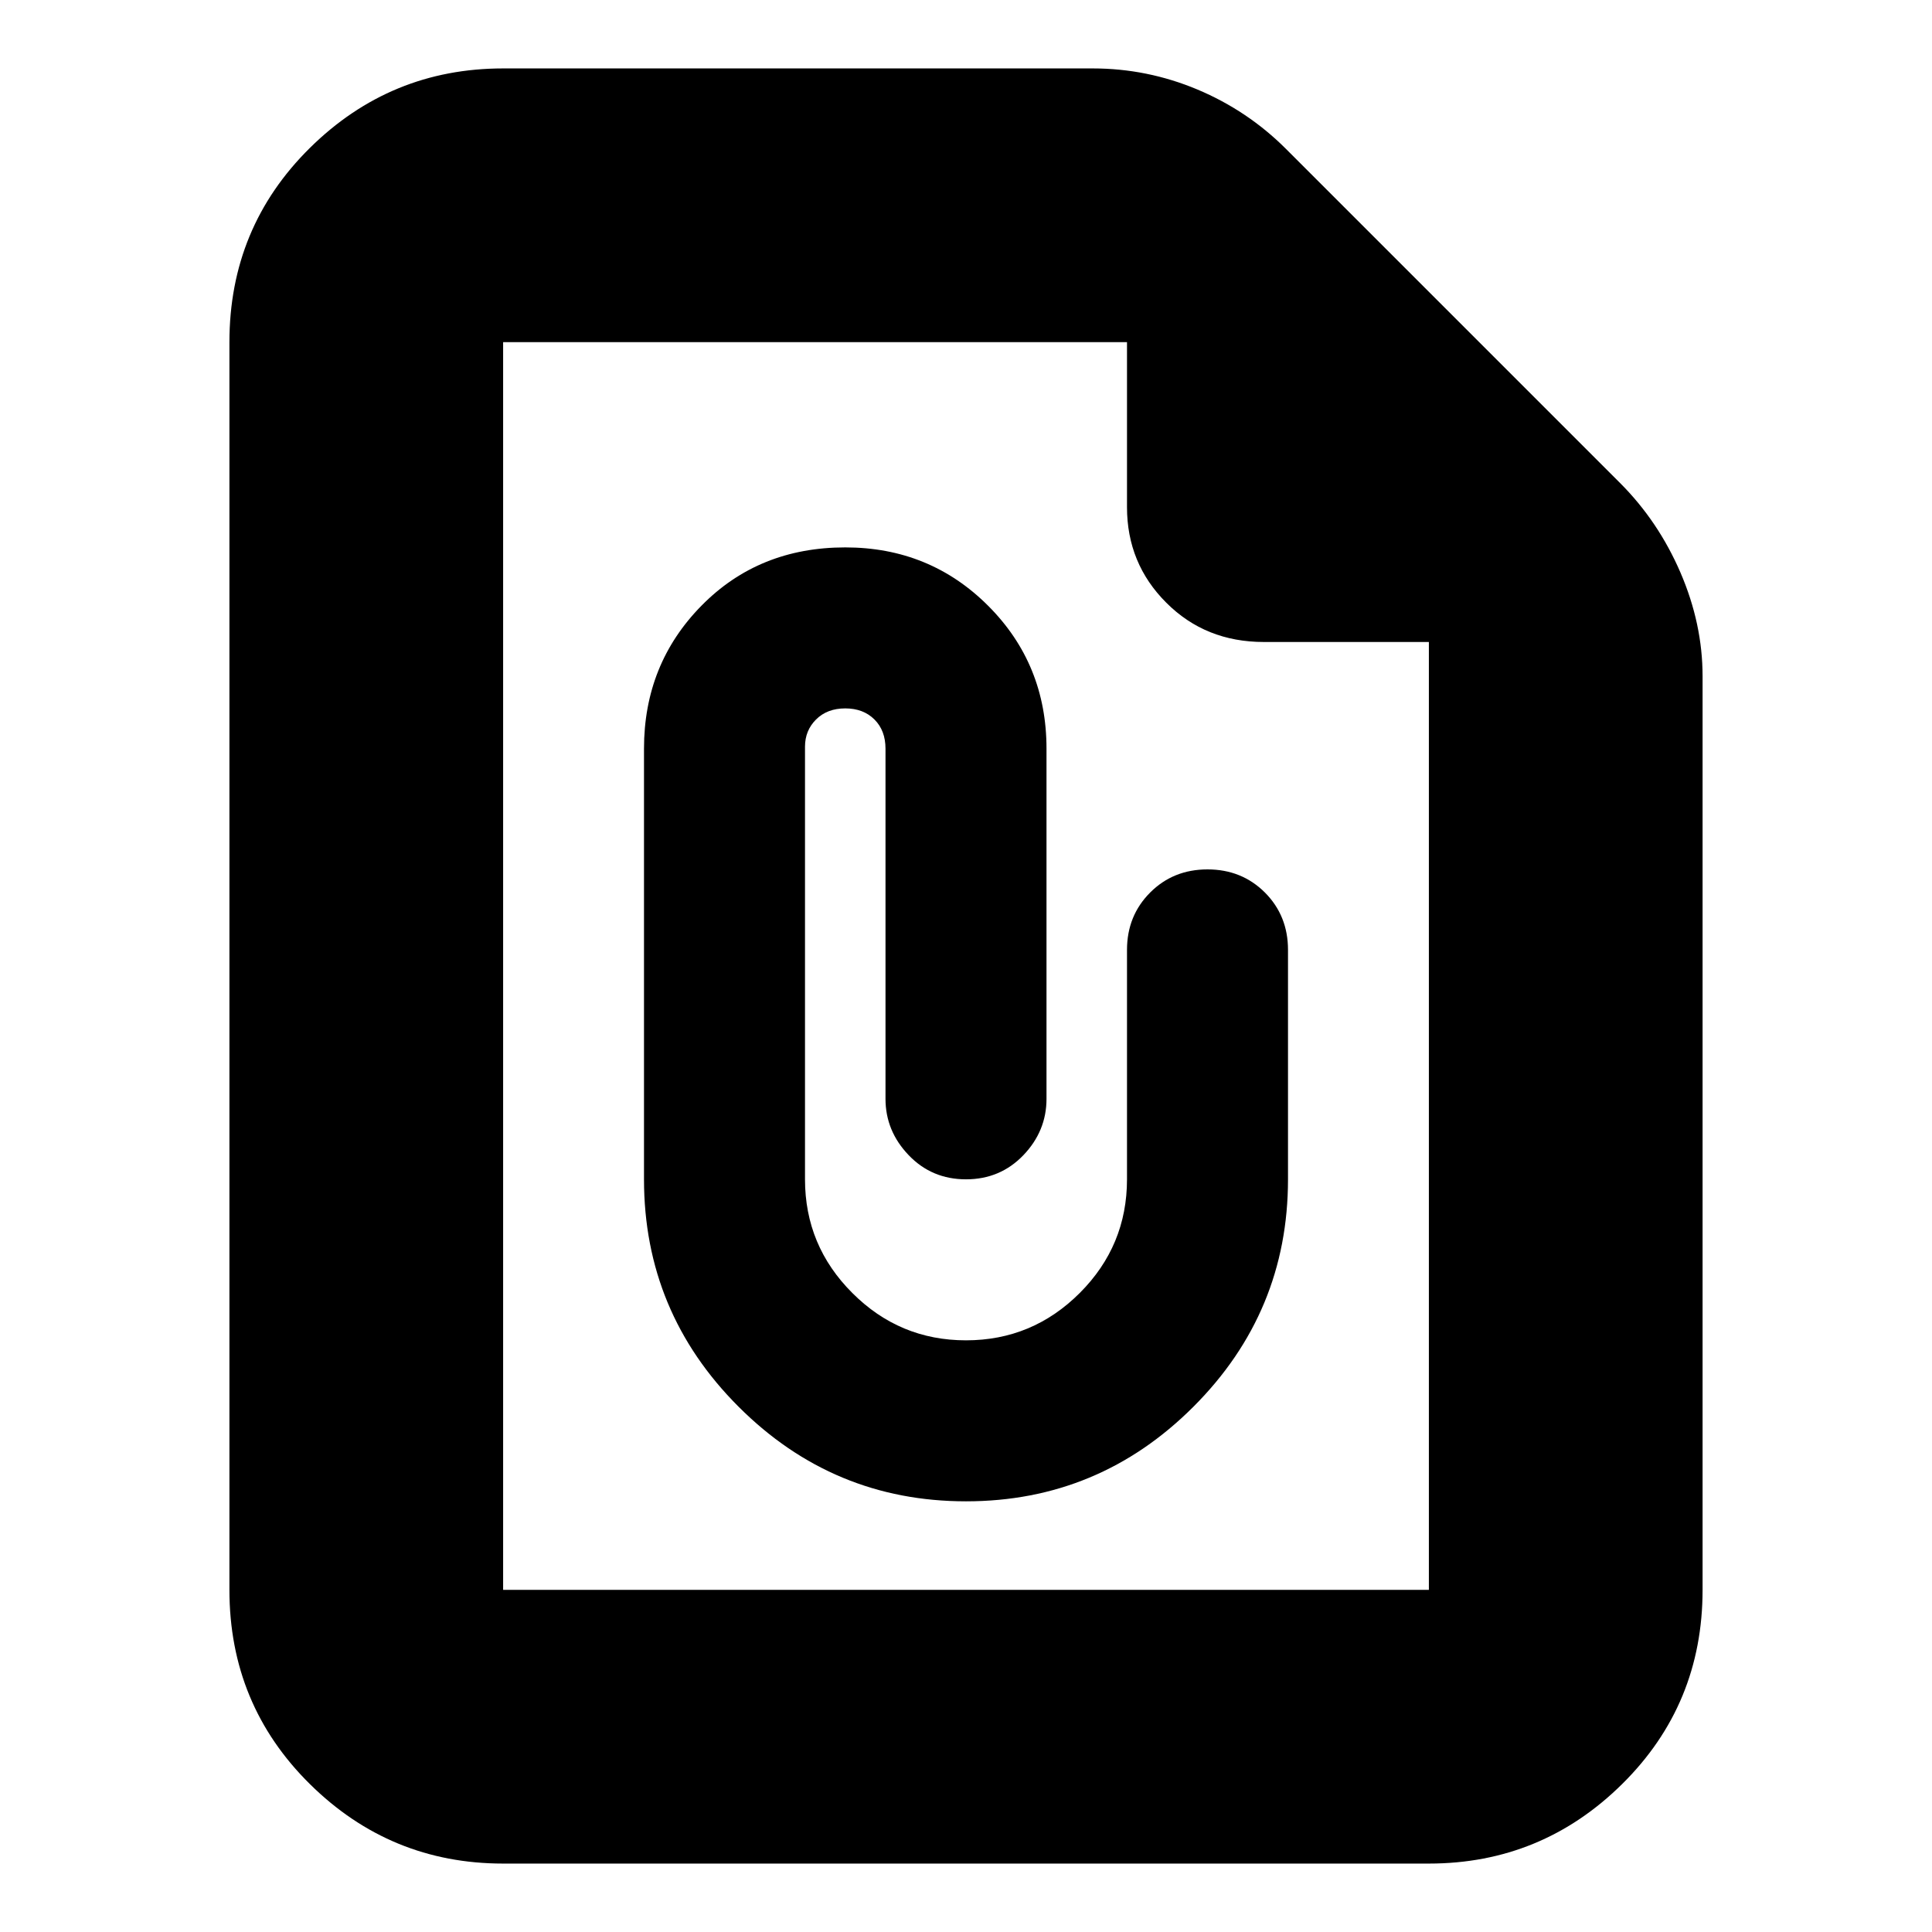 <svg xmlns="http://www.w3.org/2000/svg" height="24" width="24"><path d="M6.25 23.15Q4.85 23.15 3.85 22.163Q2.85 21.175 2.85 19.75V4.25Q2.85 2.825 3.85 1.837Q4.85 0.85 6.25 0.85H13.575Q14.25 0.85 14.875 1.112Q15.5 1.375 15.975 1.85L20.125 6Q20.6 6.475 20.875 7.112Q21.15 7.75 21.15 8.4V19.75Q21.15 21.175 20.15 22.163Q19.15 23.15 17.75 23.15ZM6.25 19.75H17.75Q17.75 19.75 17.75 19.75Q17.75 19.75 17.75 19.75V7.975H15.7Q14.975 7.975 14.488 7.487Q14 7 14 6.3V4.25H6.25Q6.25 4.25 6.25 4.25Q6.25 4.25 6.25 4.25V19.75Q6.25 19.75 6.25 19.75Q6.25 19.75 6.25 19.75ZM12 18.65Q13.65 18.65 14.825 17.475Q16 16.3 16 14.65V11.8Q16 11.375 15.713 11.087Q15.425 10.8 15 10.8Q14.575 10.8 14.288 11.087Q14 11.375 14 11.8V14.65Q14 15.475 13.413 16.062Q12.825 16.65 12 16.65Q11.175 16.65 10.588 16.062Q10 15.475 10 14.65V9.275Q10 9.075 10.137 8.938Q10.275 8.8 10.5 8.8Q10.725 8.8 10.863 8.938Q11 9.075 11 9.3V13.65Q11 14.05 11.288 14.35Q11.575 14.65 12 14.65Q12.425 14.65 12.713 14.35Q13 14.05 13 13.65V9.3Q13 8.25 12.275 7.525Q11.55 6.8 10.5 6.8Q9.425 6.8 8.713 7.525Q8 8.25 8 9.3V14.65Q8 16.3 9.175 17.475Q10.35 18.65 12 18.65ZM6.25 4.25V6.3Q6.25 7 6.25 7.487Q6.25 7.975 6.25 7.975V4.25V6.3Q6.25 7 6.25 7.487Q6.25 7.975 6.25 7.975V19.75Q6.25 19.75 6.25 19.75Q6.25 19.75 6.25 19.75Q6.25 19.75 6.25 19.75Q6.25 19.75 6.25 19.75V4.25Q6.25 4.25 6.25 4.25Q6.25 4.25 6.25 4.25Z"/></svg>